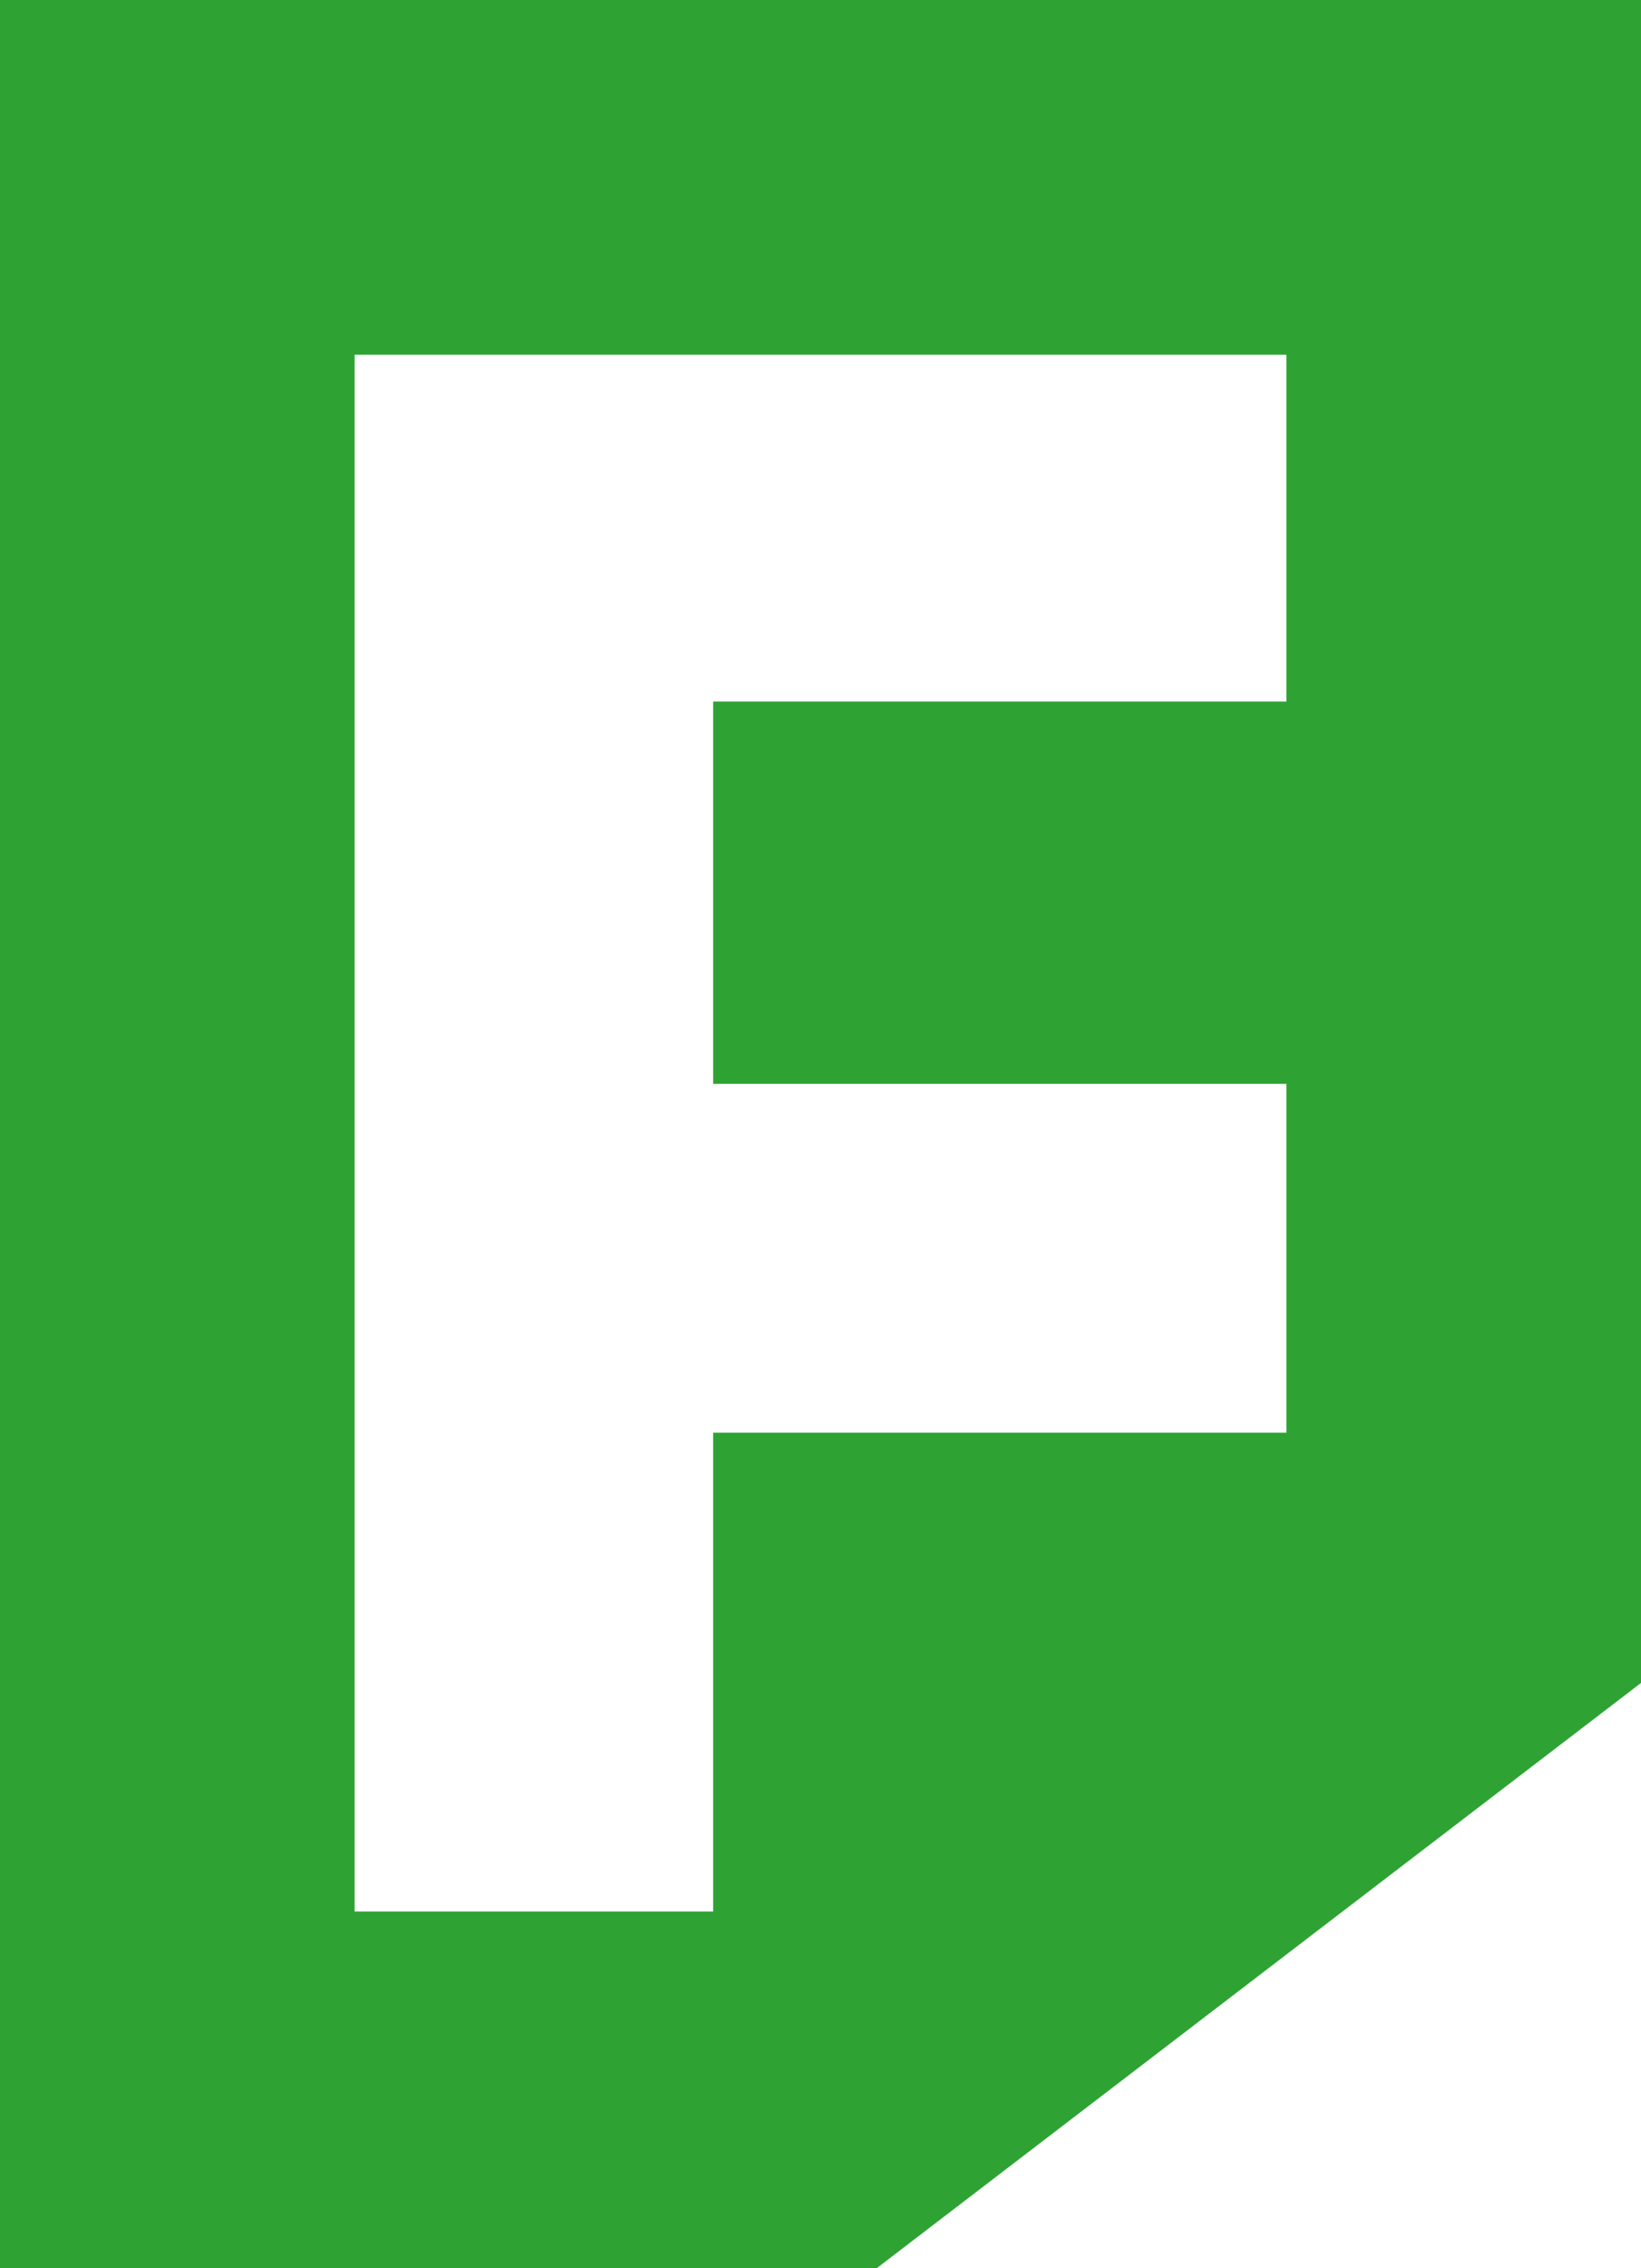 <?xml version="1.0" encoding="utf-8"?>
<!-- Generator: Adobe Illustrator 19.1.0, SVG Export Plug-In . SVG Version: 6.00 Build 0)  -->
<svg version="1.1" id="Layer_1" xmlns="http://www.w3.org/2000/svg" xmlns:xlink="http://www.w3.org/1999/xlink" x="0px" y="0px"
	 viewBox="0 0 83.3 115.1" style="enable-background:new 0 0 83.3 115.1;" xml:space="preserve">
<style type="text/css">
	.st0{fill:#2EA334;}
</style>
<path class="st0" d="M0,0v115.1h44.5l38.8-29.7V0H0z M36.2,72.7v24.3H18V18h47.3v17.6H36.2V55h29.1l0,17.7L36.2,72.7L36.2,72.7z"/>
</svg>
